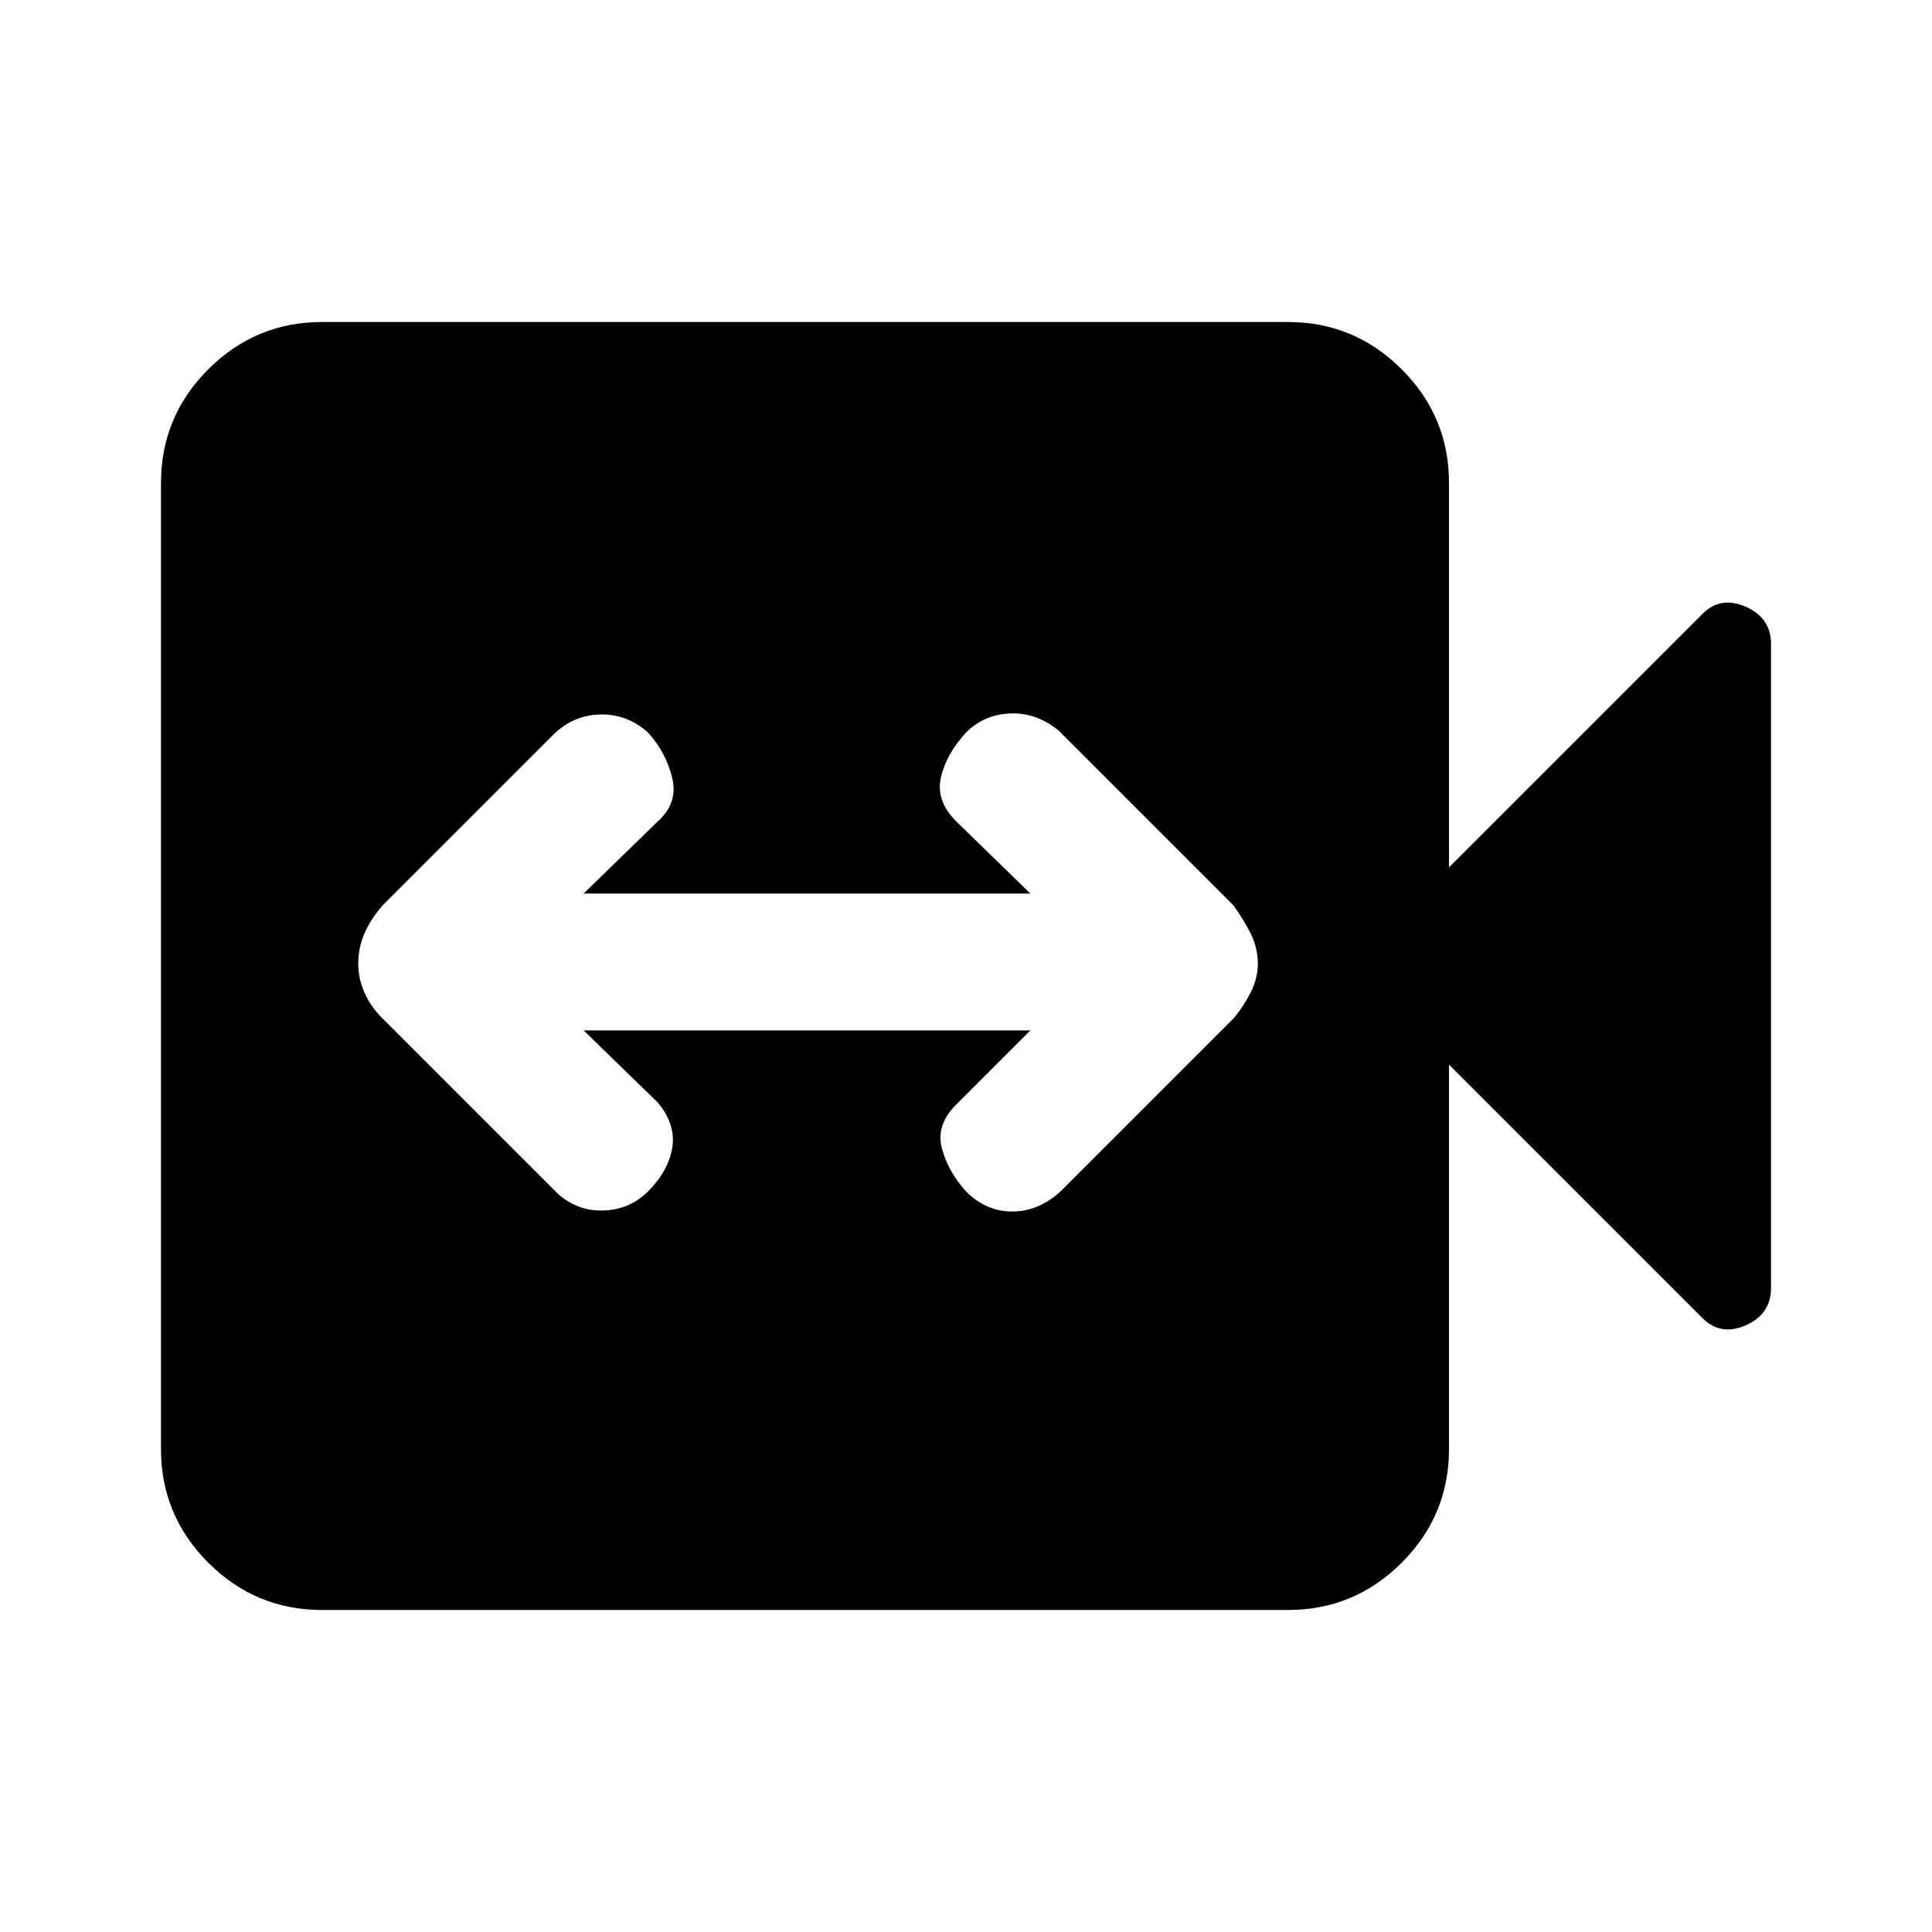 <svg xmlns="http://www.w3.org/2000/svg" height="40" width="40"><path d="M11.542 24.708q.416.375.958.354.542-.02.917-.395.416-.417.5-.896.083-.479-.292-.938l-1.542-1.5h9.25l-1.541 1.542q-.417.417-.292.896.125.479.5.896.417.416.958.416.542 0 1-.416l3.584-3.584q.208-.25.354-.541.146-.292.146-.584 0-.333-.146-.625-.146-.291-.354-.583l-3.625-3.625q-.459-.375-1-.354-.542.021-.917.396-.417.458-.521.937-.104.479.313.896l1.541 1.5h-9.25l1.542-1.5q.417-.375.292-.896t-.5-.937q-.417-.375-.959-.375-.541 0-.958.375L7.917 18.75q-.25.292-.375.583-.125.292-.125.625 0 .292.125.584.125.291.375.541Zm-4.875 8.625q-1.375 0-2.355-.979-.979-.979-.979-2.354V10q0-1.375.979-2.354.98-.979 2.355-.979h20q1.375 0 2.354.979Q30 8.625 30 10v7.958l5.25-5.25q.375-.375.896-.145.521.229.521.77v13.334q0 .541-.521.771-.521.229-.896-.146L30 22.042V30q0 1.375-.979 2.354-.979.979-2.354.979Z"/></svg>